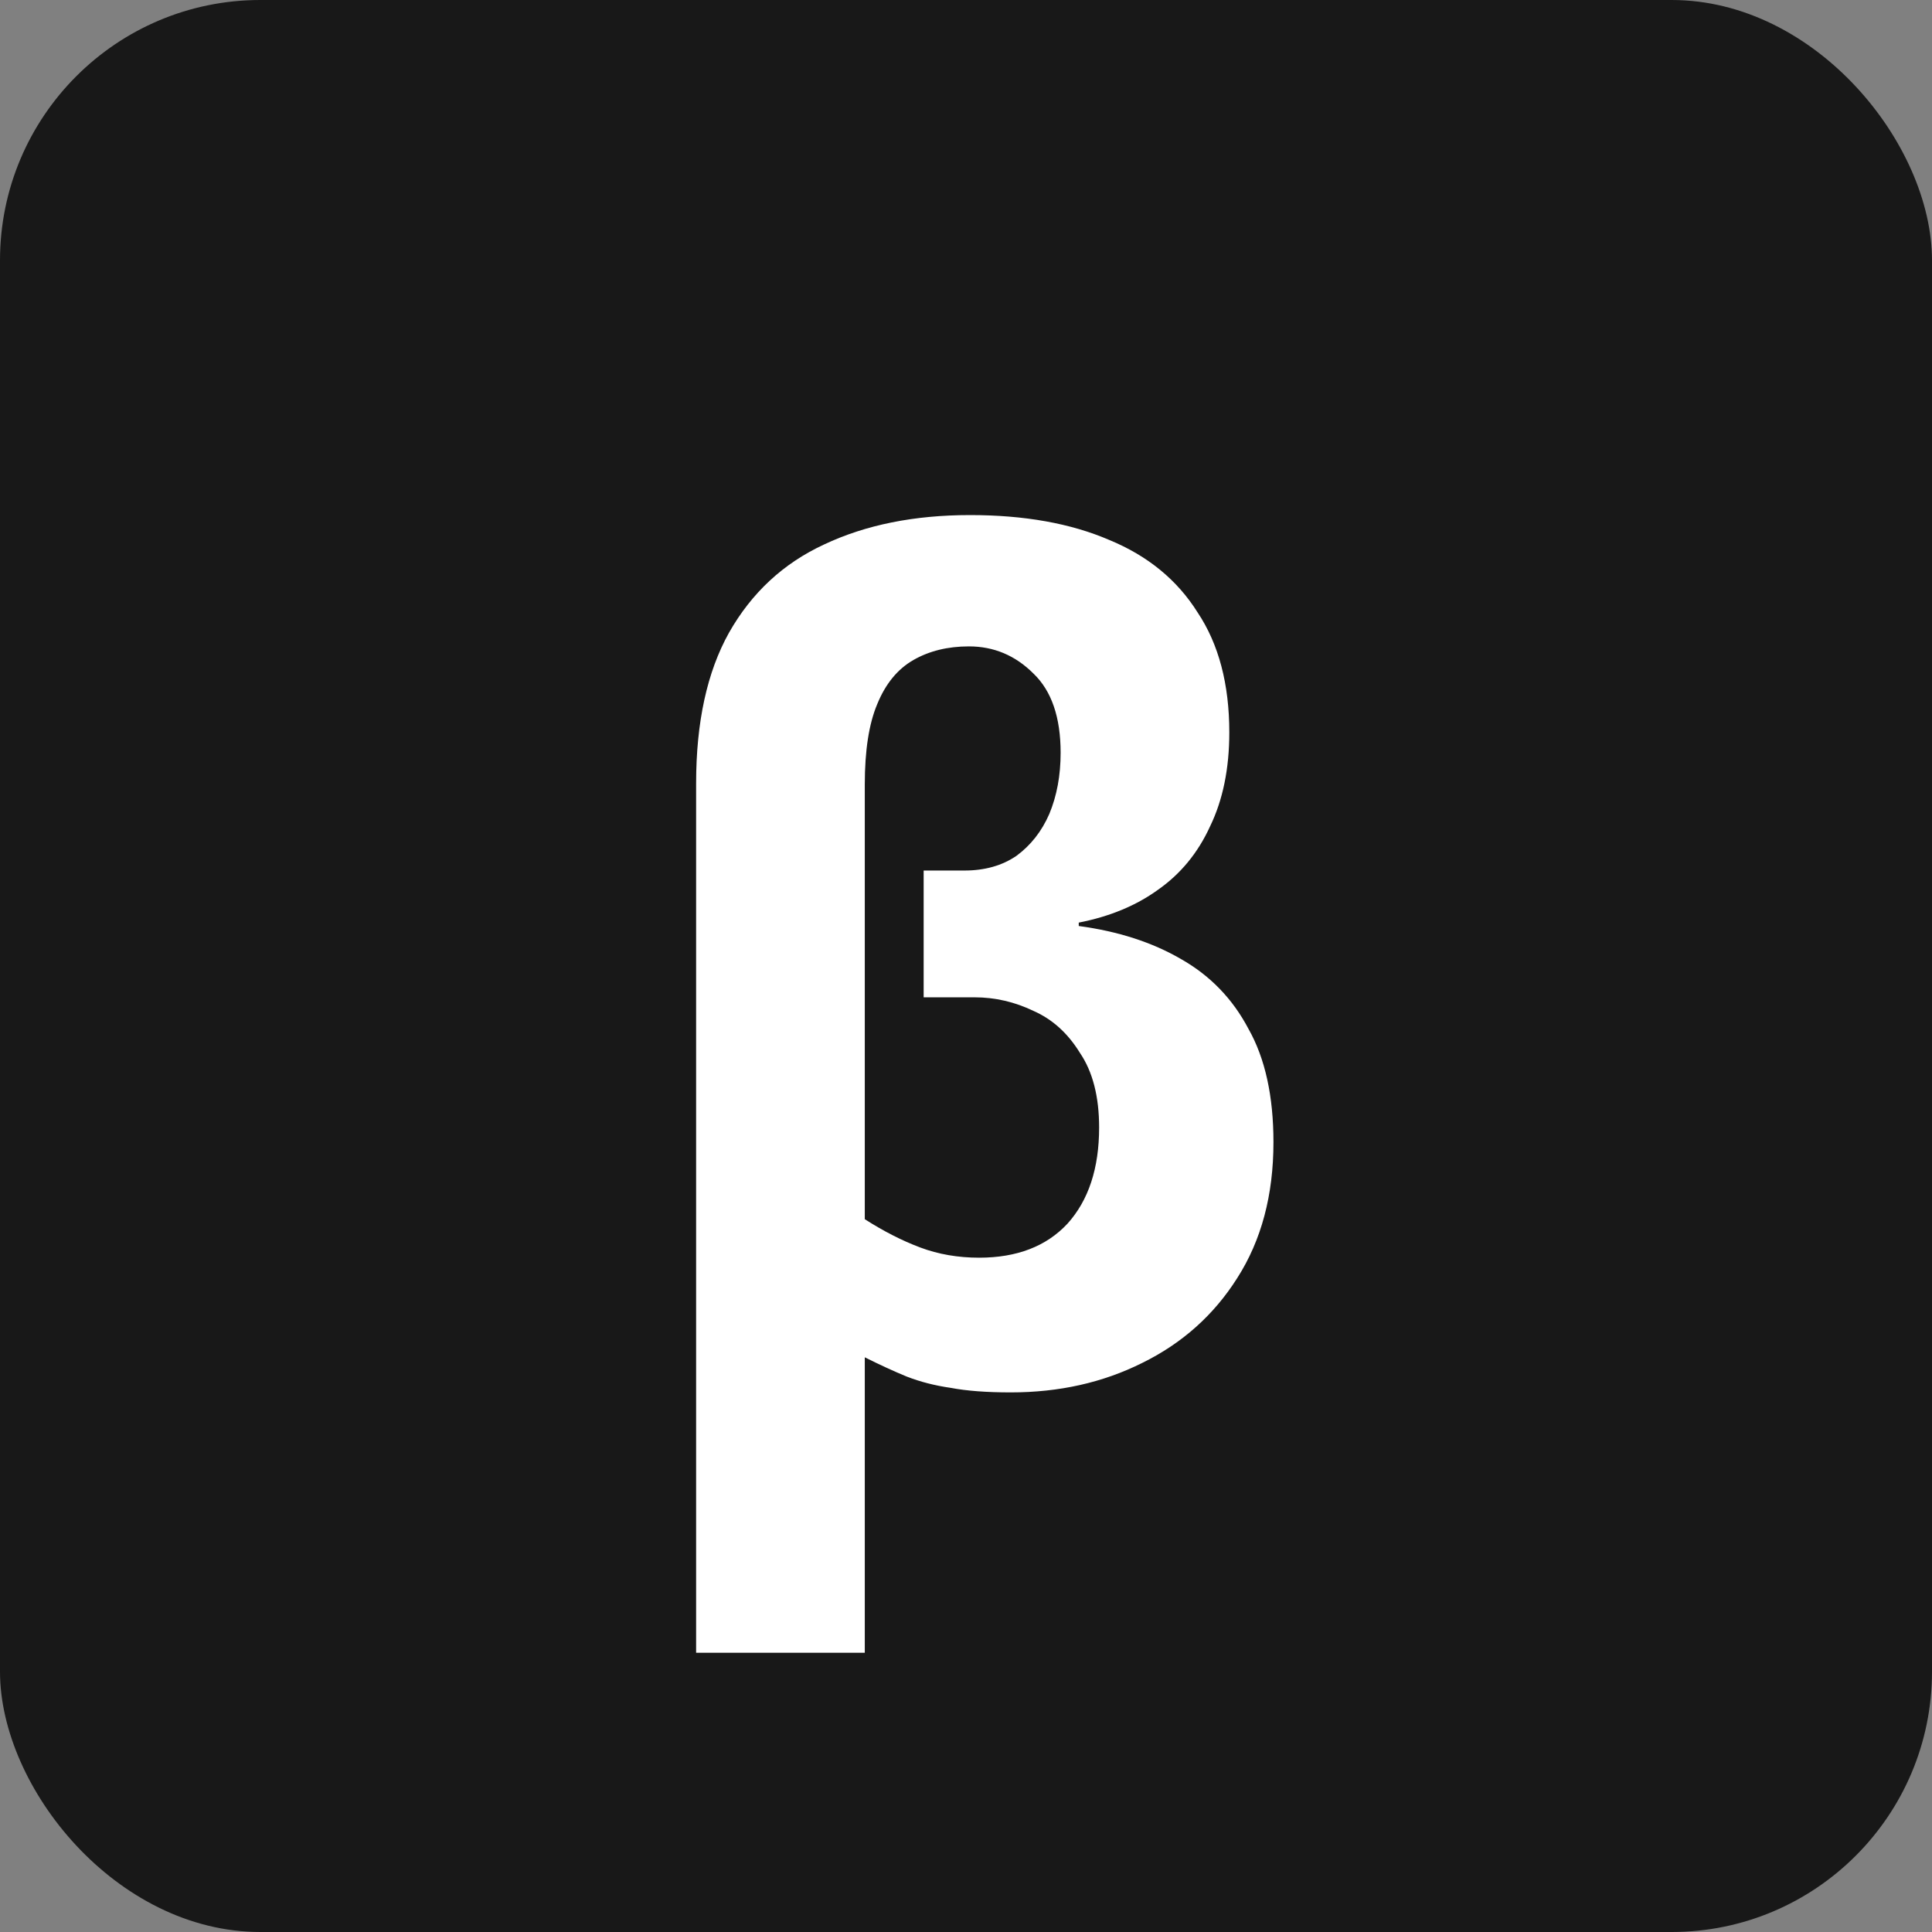 <svg width="512" height="512" viewBox="0 0 512 512" fill="none" xmlns="http://www.w3.org/2000/svg">
<rect x="0" y="0" width="512" height="512" fill="#808080" stroke="none"/>
<rect width="512" height="512" rx="69" fill="#181818"/>
<path d="M184.478 438V207.6C184.478 191.4 187.378 178.1 193.178 167.7C199.178 157.1 207.578 149.3 218.378 144.3C229.378 139.1 242.278 136.5 257.078 136.5C271.478 136.5 283.778 138.7 293.978 143.1C304.178 147.3 311.978 153.7 317.378 162.3C322.978 170.7 325.778 181.3 325.778 194.1C325.778 203.7 324.078 212 320.678 219C317.478 226 312.878 231.6 306.878 235.8C301.078 240 294.078 242.9 285.878 244.5V245.4C296.278 246.8 305.278 249.7 312.878 254.1C320.678 258.5 326.678 264.7 330.878 272.7C335.278 280.5 337.478 290.5 337.478 302.7C337.478 316.7 334.278 328.7 327.878 338.7C321.678 348.5 313.278 356 302.678 361.2C292.278 366.4 280.678 369 267.878 369C261.478 369 256.178 368.6 251.978 367.8C247.778 367.2 243.878 366.2 240.278 364.8C236.878 363.4 233.178 361.7 229.178 359.7V438H184.478ZM259.478 333.3C269.478 333.3 277.278 330.3 282.878 324.3C288.478 318.1 291.278 309.6 291.278 298.8C291.278 290.6 289.578 284 286.178 279C282.978 273.8 278.878 270.1 273.878 267.9C268.878 265.5 263.678 264.3 258.278 264.3H244.778V230.7H255.578C260.978 230.7 265.578 229.4 269.378 226.8C273.178 224 276.078 220.3 278.078 215.7C280.078 210.9 281.078 205.5 281.078 199.5C281.078 190.1 278.678 183.1 273.878 178.5C269.078 173.7 263.378 171.3 256.778 171.3C251.178 171.3 246.278 172.5 242.078 174.9C237.878 177.3 234.678 181.2 232.478 186.6C230.278 191.8 229.178 198.9 229.178 207.9V323.1C234.178 326.3 239.078 328.8 243.878 330.6C248.678 332.4 253.878 333.3 259.478 333.3Z" fill="white"/>
</svg>
